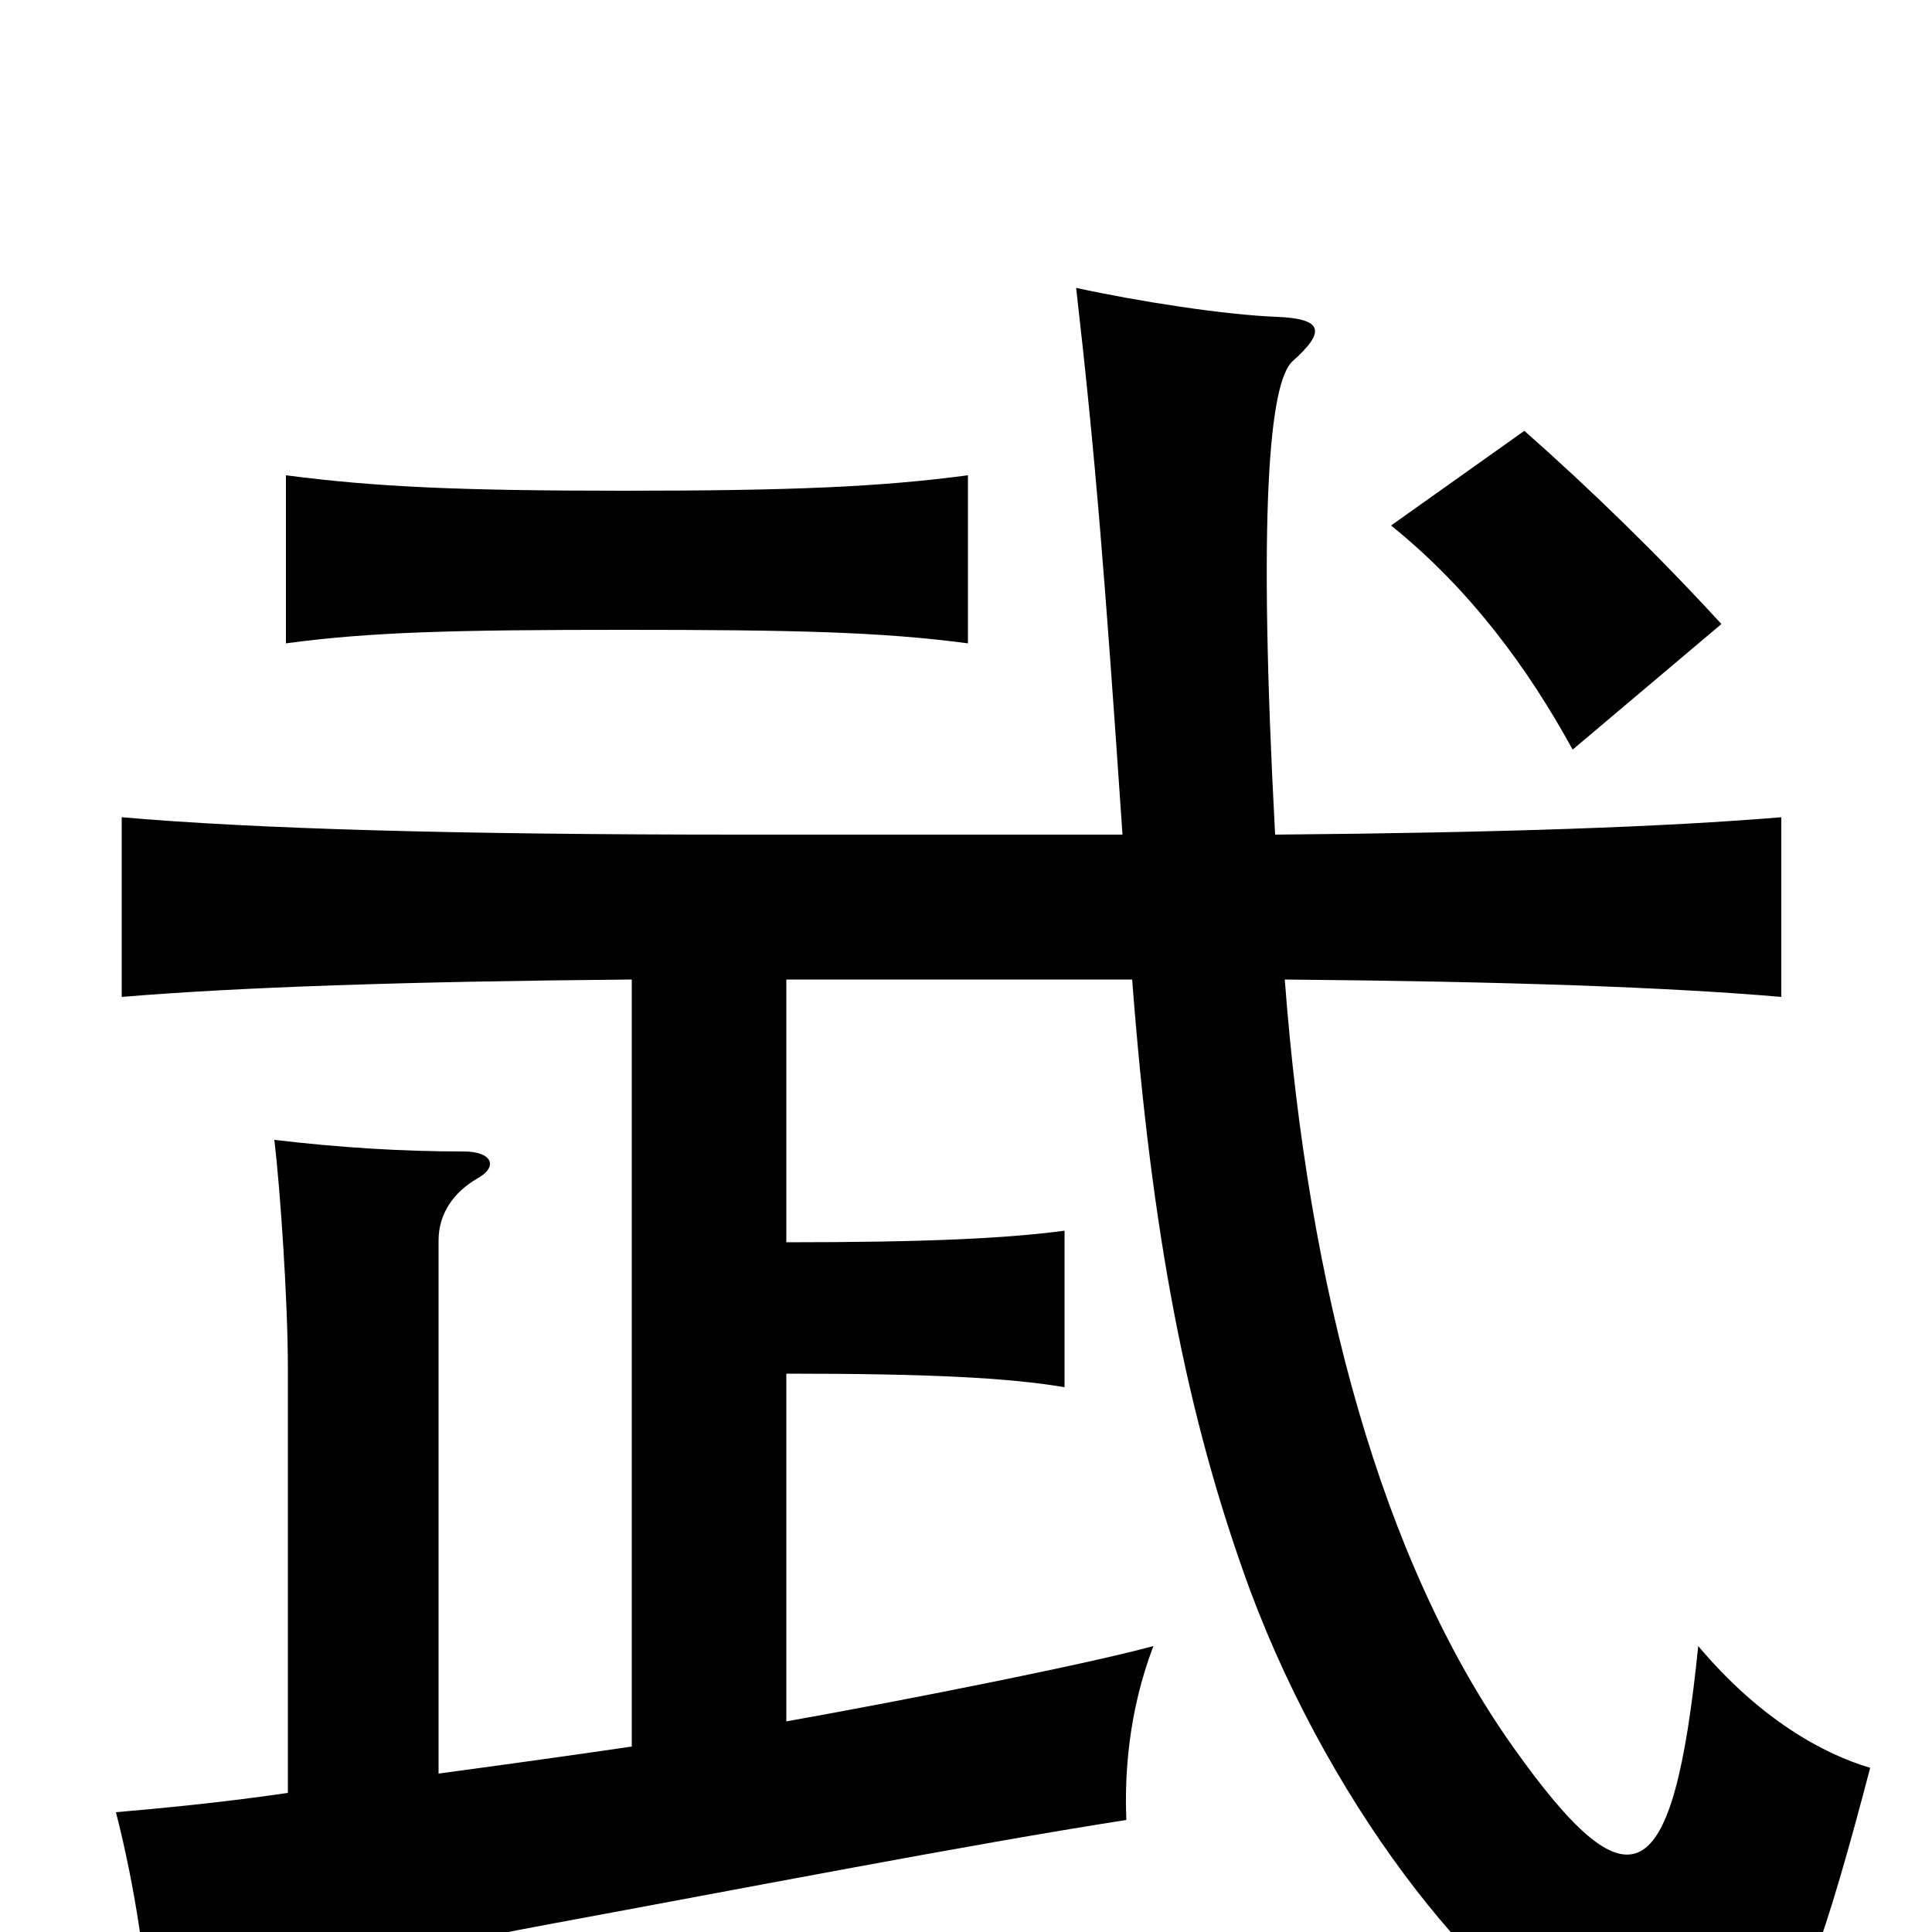 <svg xmlns="http://www.w3.org/2000/svg" viewBox="0 -1000 1000 1000">
	<path fill="#000000" d="M586 -493C596 -362 614 -267 647 -177C691 -59 772 39 827 62C907 96 923 87 968 -85C944 -92 911 -110 879 -148C866 -20 844 -10 783 -96C715 -192 677 -333 665 -493C780 -492 864 -489 922 -484V-577C862 -572 777 -569 660 -568C651 -736 657 -802 669 -813C687 -829 684 -835 661 -836C634 -837 589 -844 557 -851C567 -764 572 -700 581 -568H383C235 -568 132 -571 63 -577V-484C123 -489 209 -492 327 -493V-96C300 -92 264 -87 227 -82V-358C227 -372 235 -383 247 -390C258 -396 255 -404 240 -404C208 -404 176 -406 142 -410C145 -385 149 -327 149 -292V-72C115 -67 83 -64 60 -62C70 -23 76 18 78 55C132 31 192 13 284 -4C387 -23 500 -45 583 -58C582 -81 584 -114 597 -148C564 -139 474 -121 407 -109V-289C480 -289 521 -287 551 -282V-363C521 -359 480 -357 407 -357V-493ZM891 -677C858 -713 823 -747 789 -777L720 -728C761 -695 791 -654 814 -612ZM501 -667V-754C456 -748 410 -746 323 -746C237 -746 194 -748 148 -754V-667C192 -673 237 -674 323 -674C410 -674 456 -673 501 -667Z"/>
</svg>